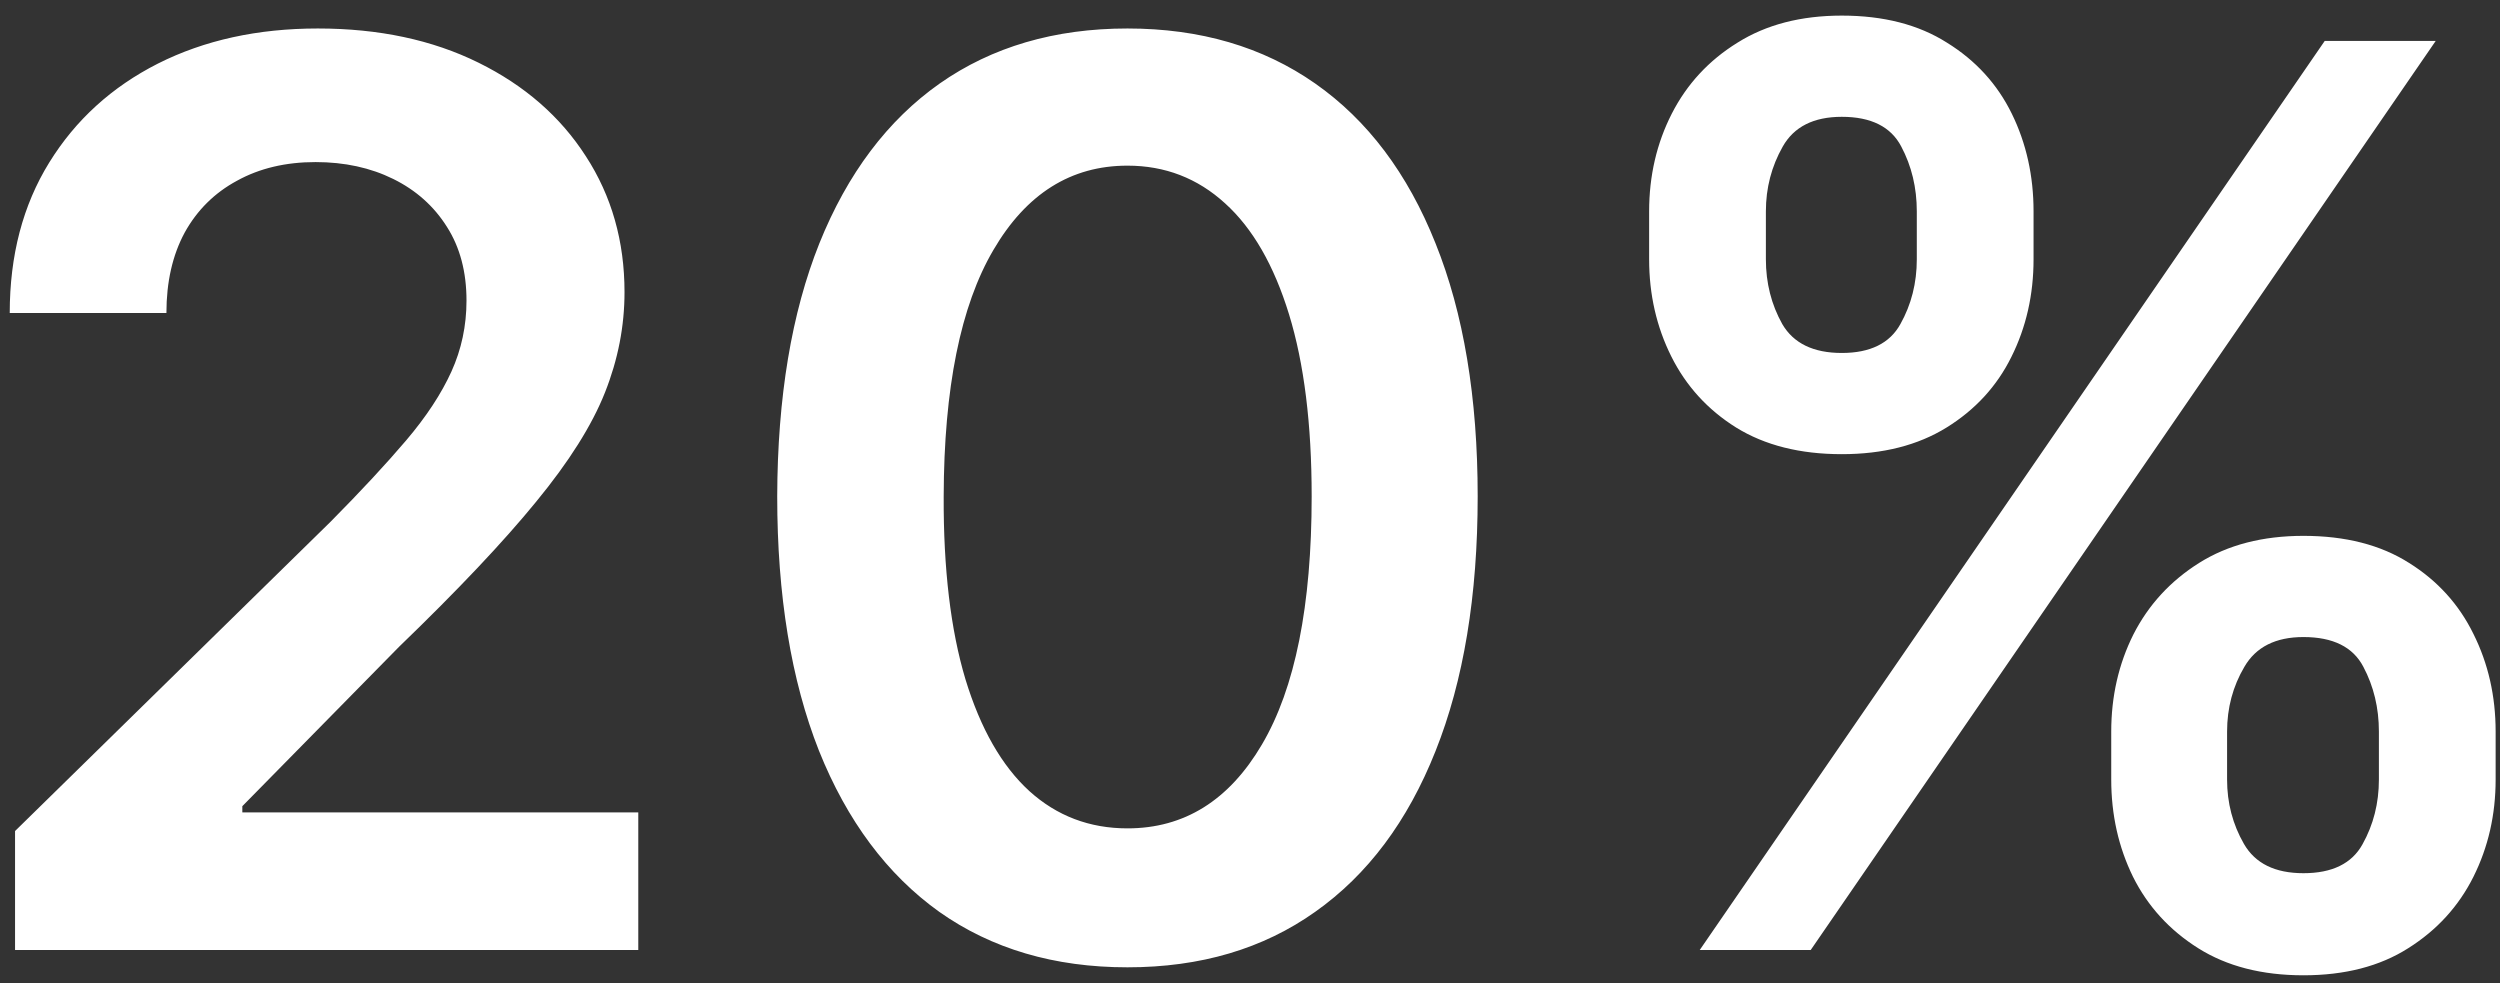<svg width="150" height="59" viewBox="0 0 150 59" fill="none" xmlns="http://www.w3.org/2000/svg">
<rect x="0" y="0" width="150" height="59" fill="#333333" stroke="none"/>
<path d="M0.903 57V49.862L19.84 31.299C21.651 29.47 23.16 27.845 24.368 26.425C25.575 25.004 26.48 23.628 27.084 22.297C27.688 20.965 27.99 19.544 27.99 18.035C27.99 16.313 27.599 14.839 26.818 13.614C26.037 12.371 24.962 11.412 23.595 10.738C22.228 10.063 20.674 9.725 18.934 9.725C17.141 9.725 15.57 10.098 14.22 10.844C12.871 11.572 11.823 12.611 11.078 13.96C10.35 15.31 9.985 16.916 9.985 18.781H0.584C0.584 15.319 1.374 12.309 2.954 9.752C4.534 7.195 6.71 5.216 9.479 3.813C12.267 2.41 15.463 1.709 19.067 1.709C22.725 1.709 25.939 2.392 28.709 3.76C31.479 5.127 33.627 7 35.154 9.379C36.699 11.758 37.471 14.475 37.471 17.529C37.471 19.571 37.081 21.577 36.299 23.548C35.518 25.519 34.142 27.703 32.171 30.1C30.218 32.497 27.475 35.4 23.942 38.809L14.54 48.371V48.744H38.297V57H0.903ZM67.647 58.039C63.261 58.039 59.497 56.929 56.354 54.709C53.229 52.472 50.824 49.25 49.137 45.041C47.468 40.816 46.633 35.729 46.633 29.78C46.651 23.832 47.494 18.772 49.163 14.599C50.85 10.409 53.256 7.213 56.381 5.011C59.524 2.81 63.279 1.709 67.647 1.709C72.015 1.709 75.77 2.81 78.913 5.011C82.056 7.213 84.462 10.409 86.131 14.599C87.817 18.79 88.661 23.85 88.661 29.78C88.661 35.746 87.817 40.842 86.131 45.068C84.462 49.276 82.056 52.49 78.913 54.709C75.788 56.929 72.033 58.039 67.647 58.039ZM67.647 49.702C71.056 49.702 73.746 48.025 75.717 44.669C77.706 41.295 78.7 36.332 78.7 29.78C78.7 25.448 78.247 21.808 77.342 18.861C76.436 15.913 75.158 13.694 73.506 12.202C71.855 10.693 69.902 9.939 67.647 9.939C64.256 9.939 61.575 11.625 59.604 14.999C57.633 18.355 56.639 23.282 56.621 29.78C56.603 34.131 57.038 37.788 57.926 40.754C58.831 43.719 60.11 45.956 61.761 47.465C63.412 48.957 65.374 49.702 67.647 49.702ZM126.674 46.773V43.896C126.674 41.783 127.117 39.839 128.005 38.064C128.911 36.288 130.225 34.859 131.947 33.776C133.669 32.693 135.756 32.151 138.206 32.151C140.727 32.151 142.84 32.693 144.545 33.776C146.249 34.841 147.537 36.261 148.407 38.037C149.294 39.812 149.738 41.766 149.738 43.896V46.773C149.738 48.886 149.294 50.83 148.407 52.605C147.519 54.381 146.214 55.81 144.491 56.894C142.787 57.977 140.692 58.518 138.206 58.518C135.72 58.518 133.616 57.977 131.894 56.894C130.171 55.81 128.866 54.381 127.979 52.605C127.109 50.83 126.674 48.886 126.674 46.773ZM133.625 43.896V46.773C133.625 48.175 133.962 49.463 134.637 50.635C135.312 51.806 136.501 52.392 138.206 52.392C139.928 52.392 141.109 51.815 141.748 50.661C142.405 49.489 142.734 48.193 142.734 46.773V43.896C142.734 42.476 142.423 41.18 141.801 40.008C141.18 38.818 139.981 38.223 138.206 38.223C136.537 38.223 135.356 38.818 134.664 40.008C133.971 41.18 133.625 42.476 133.625 43.896ZM98.948 15.558V12.682C98.948 10.551 99.401 8.598 100.306 6.822C101.212 5.047 102.526 3.626 104.248 2.561C105.97 1.478 108.057 0.936 110.507 0.936C113.011 0.936 115.115 1.478 116.819 2.561C118.542 3.626 119.838 5.047 120.708 6.822C121.578 8.598 122.013 10.551 122.013 12.682V15.558C122.013 17.689 121.569 19.642 120.681 21.418C119.811 23.175 118.515 24.587 116.793 25.652C115.07 26.718 112.975 27.25 110.507 27.25C108.004 27.25 105.891 26.718 104.168 25.652C102.464 24.587 101.168 23.166 100.28 21.391C99.392 19.615 98.948 17.671 98.948 15.558ZM105.953 12.682V15.558C105.953 16.979 106.281 18.275 106.938 19.447C107.613 20.601 108.803 21.178 110.507 21.178C112.212 21.178 113.383 20.601 114.023 19.447C114.68 18.275 115.008 16.979 115.008 15.558V12.682C115.008 11.261 114.697 9.965 114.076 8.793C113.455 7.604 112.265 7.009 110.507 7.009C108.82 7.009 107.64 7.604 106.965 8.793C106.29 9.983 105.953 11.279 105.953 12.682ZM101.984 57L139.484 2.455H146.143L108.643 57H101.984Z" fill="white"/>
</svg>
